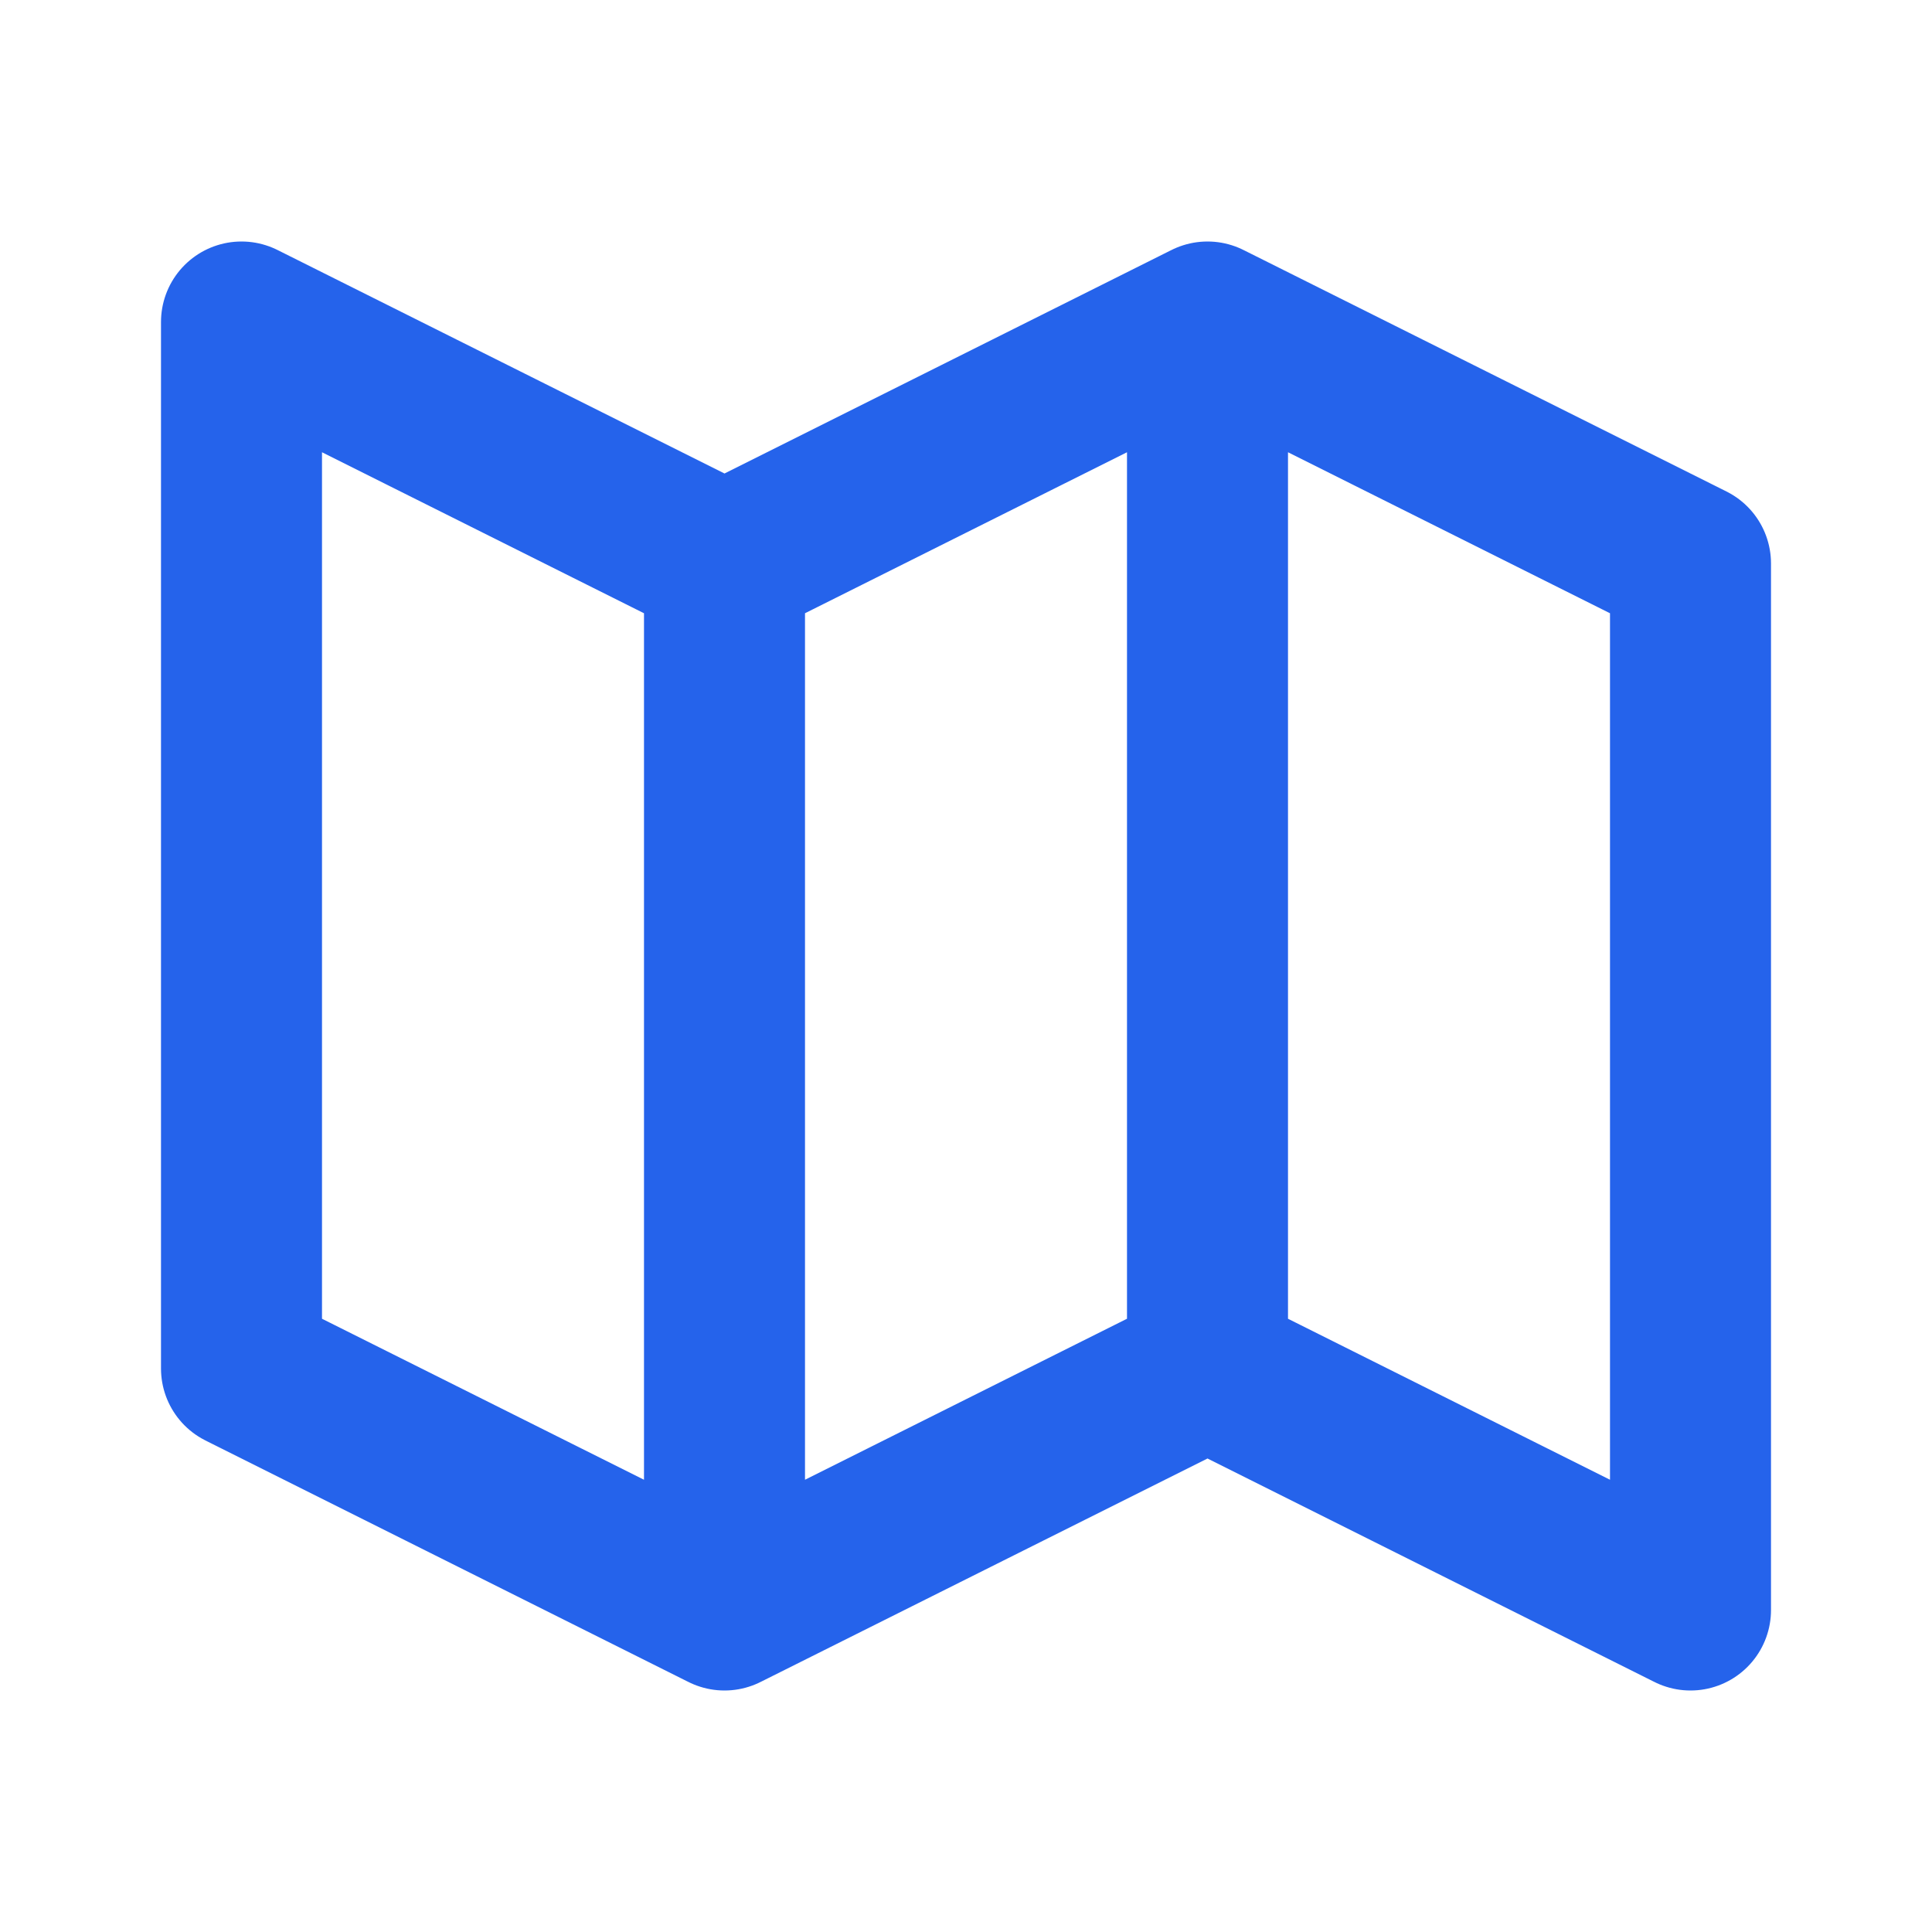 <svg viewBox="0 0 24 24" fill="none" xmlns="http://www.w3.org/2000/svg" width="24" height="24"><g id="SVGRepo_bgCarrier" stroke-width="0"></g><g id="SVGRepo_tracerCarrier" stroke-linecap="round" stroke-linejoin="round"></g><g id="SVGRepo_iconCarrier"><path d="M9 20L3 17V4L9 7M9 20L15 17M9 20V7M15 17L21 20V7L15 4M15 17V4M9 7L15 4" stroke="#2563eb" stroke-width="2" stroke-linecap="round" stroke-linejoin="round"></path></g></svg>